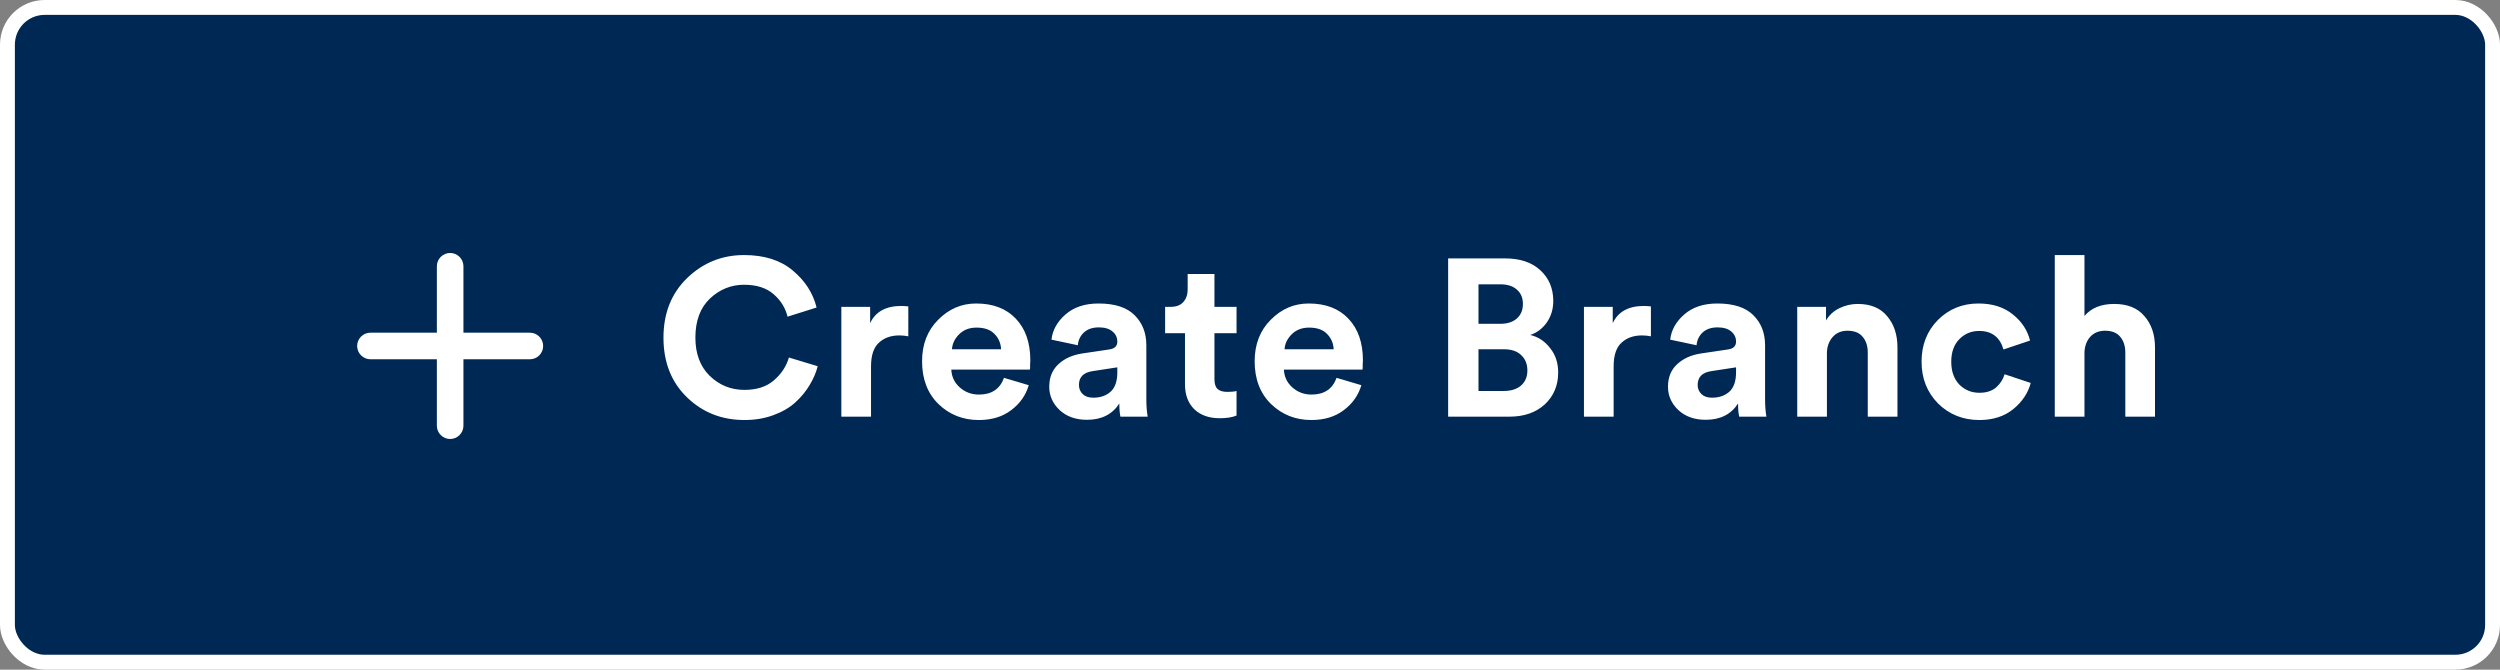 <svg width="168" height="45" viewBox="0 0 168 45" fill="none" xmlns="http://www.w3.org/2000/svg">
<rect x="0" y="0" width="168" height="45" fill="#808080" stroke="none"/>
<rect x="0.5" y="0.5" width="167" height="44" rx="2.5" fill="#002855" stroke="white"/>
<path d="M50.03 28.225C48.5 28.225 47.21 27.715 46.16 26.695C45.11 25.675 44.585 24.34 44.585 22.69C44.585 21.05 45.115 19.715 46.175 18.685C47.245 17.655 48.52 17.14 50 17.14C51.36 17.14 52.45 17.485 53.27 18.175C54.1 18.865 54.635 19.695 54.875 20.665L52.925 21.28C52.775 20.68 52.46 20.175 51.98 19.765C51.5 19.345 50.84 19.135 50 19.135C49.13 19.135 48.365 19.445 47.705 20.065C47.055 20.685 46.73 21.56 46.73 22.69C46.73 23.77 47.05 24.625 47.69 25.255C48.34 25.885 49.12 26.2 50.03 26.2C50.86 26.2 51.52 25.985 52.01 25.555C52.51 25.125 52.845 24.615 53.015 24.025L54.95 24.61C54.84 25.04 54.66 25.46 54.41 25.87C54.17 26.28 53.855 26.665 53.465 27.025C53.075 27.385 52.58 27.675 51.98 27.895C51.39 28.115 50.74 28.225 50.03 28.225ZM61.038 20.59V22.6C60.838 22.56 60.638 22.54 60.438 22.54C59.868 22.54 59.408 22.705 59.058 23.035C58.708 23.355 58.533 23.885 58.533 24.625V28H56.538V20.62H58.473V21.715C58.833 20.945 59.533 20.56 60.573 20.56C60.683 20.56 60.838 20.57 61.038 20.59ZM63.973 23.47H67.273C67.253 23.06 67.103 22.715 66.823 22.435C66.553 22.155 66.153 22.015 65.623 22.015C65.143 22.015 64.753 22.165 64.453 22.465C64.153 22.765 63.993 23.1 63.973 23.47ZM67.468 25.39L69.133 25.885C68.933 26.565 68.538 27.125 67.948 27.565C67.368 28.005 66.643 28.225 65.773 28.225C64.713 28.225 63.813 27.87 63.073 27.16C62.333 26.44 61.963 25.48 61.963 24.28C61.963 23.14 62.323 22.21 63.043 21.49C63.763 20.76 64.613 20.395 65.593 20.395C66.733 20.395 67.623 20.735 68.263 21.415C68.913 22.095 69.238 23.03 69.238 24.22C69.238 24.3 69.233 24.39 69.223 24.49C69.223 24.59 69.223 24.67 69.223 24.73L69.208 24.835H63.928C63.948 25.315 64.138 25.715 64.498 26.035C64.858 26.355 65.288 26.515 65.788 26.515C66.638 26.515 67.198 26.14 67.468 25.39ZM70.509 25.99C70.509 25.36 70.714 24.855 71.124 24.475C71.534 24.095 72.064 23.855 72.714 23.755L74.529 23.485C74.899 23.435 75.084 23.26 75.084 22.96C75.084 22.68 74.974 22.45 74.754 22.27C74.544 22.09 74.239 22 73.839 22C73.419 22 73.084 22.115 72.834 22.345C72.594 22.575 72.459 22.86 72.429 23.2L70.659 22.825C70.729 22.185 71.044 21.62 71.604 21.13C72.164 20.64 72.904 20.395 73.824 20.395C74.924 20.395 75.734 20.66 76.254 21.19C76.774 21.71 77.034 22.38 77.034 23.2V26.83C77.034 27.27 77.064 27.66 77.124 28H75.294C75.244 27.78 75.219 27.485 75.219 27.115C74.749 27.845 74.024 28.21 73.044 28.21C72.284 28.21 71.669 27.99 71.199 27.55C70.739 27.11 70.509 26.59 70.509 25.99ZM73.464 26.725C73.934 26.725 74.319 26.595 74.619 26.335C74.929 26.065 75.084 25.625 75.084 25.015V24.685L73.419 24.94C72.809 25.03 72.504 25.34 72.504 25.87C72.504 26.11 72.589 26.315 72.759 26.485C72.929 26.645 73.164 26.725 73.464 26.725ZM81.611 18.415V20.62H83.096V22.39H81.611V25.48C81.611 25.79 81.681 26.01 81.821 26.14C81.961 26.27 82.181 26.335 82.481 26.335C82.751 26.335 82.956 26.315 83.096 26.275V27.925C82.806 28.045 82.431 28.105 81.971 28.105C81.251 28.105 80.681 27.905 80.261 27.505C79.841 27.095 79.631 26.535 79.631 25.825V22.39H78.296V20.62H78.671C79.041 20.62 79.321 20.515 79.511 20.305C79.711 20.085 79.811 19.8 79.811 19.45V18.415H81.611ZM86.323 23.47H89.623C89.603 23.06 89.453 22.715 89.173 22.435C88.903 22.155 88.503 22.015 87.973 22.015C87.493 22.015 87.103 22.165 86.803 22.465C86.503 22.765 86.343 23.1 86.323 23.47ZM89.818 25.39L91.483 25.885C91.283 26.565 90.888 27.125 90.298 27.565C89.718 28.005 88.993 28.225 88.123 28.225C87.063 28.225 86.163 27.87 85.423 27.16C84.683 26.44 84.313 25.48 84.313 24.28C84.313 23.14 84.673 22.21 85.393 21.49C86.113 20.76 86.963 20.395 87.943 20.395C89.083 20.395 89.973 20.735 90.613 21.415C91.263 22.095 91.588 23.03 91.588 24.22C91.588 24.3 91.583 24.39 91.573 24.49C91.573 24.59 91.573 24.67 91.573 24.73L91.558 24.835H86.278C86.298 25.315 86.488 25.715 86.848 26.035C87.208 26.355 87.638 26.515 88.138 26.515C88.988 26.515 89.548 26.14 89.818 25.39ZM97.315 17.365H101.14C102.15 17.365 102.94 17.63 103.51 18.16C104.09 18.69 104.38 19.38 104.38 20.23C104.38 20.77 104.235 21.25 103.945 21.67C103.655 22.08 103.285 22.36 102.835 22.51C103.375 22.64 103.82 22.935 104.17 23.395C104.53 23.845 104.71 24.39 104.71 25.03C104.71 25.9 104.41 26.615 103.81 27.175C103.21 27.725 102.415 28 101.425 28H97.315V17.365ZM99.355 21.76H100.825C101.295 21.76 101.665 21.64 101.935 21.4C102.205 21.16 102.34 20.835 102.34 20.425C102.34 20.015 102.205 19.695 101.935 19.465C101.675 19.225 101.3 19.105 100.81 19.105H99.355V21.76ZM99.355 26.275H101.035C101.535 26.275 101.925 26.155 102.205 25.915C102.495 25.665 102.64 25.325 102.64 24.895C102.64 24.465 102.5 24.12 102.22 23.86C101.95 23.6 101.565 23.47 101.065 23.47H99.355V26.275ZM110.941 20.59V22.6C110.741 22.56 110.541 22.54 110.341 22.54C109.771 22.54 109.311 22.705 108.961 23.035C108.611 23.355 108.436 23.885 108.436 24.625V28H106.441V20.62H108.376V21.715C108.736 20.945 109.436 20.56 110.476 20.56C110.586 20.56 110.741 20.57 110.941 20.59ZM112.088 25.99C112.088 25.36 112.293 24.855 112.703 24.475C113.113 24.095 113.643 23.855 114.293 23.755L116.108 23.485C116.478 23.435 116.663 23.26 116.663 22.96C116.663 22.68 116.553 22.45 116.333 22.27C116.123 22.09 115.818 22 115.418 22C114.998 22 114.663 22.115 114.413 22.345C114.173 22.575 114.038 22.86 114.008 23.2L112.238 22.825C112.308 22.185 112.623 21.62 113.183 21.13C113.743 20.64 114.483 20.395 115.403 20.395C116.503 20.395 117.313 20.66 117.833 21.19C118.353 21.71 118.613 22.38 118.613 23.2V26.83C118.613 27.27 118.643 27.66 118.703 28H116.873C116.823 27.78 116.798 27.485 116.798 27.115C116.328 27.845 115.603 28.21 114.623 28.21C113.863 28.21 113.248 27.99 112.778 27.55C112.318 27.11 112.088 26.59 112.088 25.99ZM115.043 26.725C115.513 26.725 115.898 26.595 116.198 26.335C116.508 26.065 116.663 25.625 116.663 25.015V24.685L114.998 24.94C114.388 25.03 114.083 25.34 114.083 25.87C114.083 26.11 114.168 26.315 114.338 26.485C114.508 26.645 114.743 26.725 115.043 26.725ZM122.769 23.755V28H120.774V20.62H122.709V21.535C122.919 21.175 123.219 20.9 123.609 20.71C123.999 20.52 124.409 20.425 124.839 20.425C125.709 20.425 126.369 20.7 126.819 21.25C127.279 21.79 127.509 22.49 127.509 23.35V28H125.514V23.695C125.514 23.255 125.399 22.9 125.169 22.63C124.949 22.36 124.609 22.225 124.149 22.225C123.729 22.225 123.394 22.37 123.144 22.66C122.894 22.95 122.769 23.315 122.769 23.755ZM132.999 22.24C132.469 22.24 132.024 22.425 131.664 22.795C131.304 23.165 131.124 23.67 131.124 24.31C131.124 24.95 131.304 25.46 131.664 25.84C132.034 26.21 132.484 26.395 133.014 26.395C133.484 26.395 133.859 26.275 134.139 26.035C134.419 25.785 134.609 25.49 134.709 25.15L136.464 25.735C136.284 26.415 135.894 27 135.294 27.49C134.694 27.98 133.934 28.225 133.014 28.225C131.914 28.225 130.989 27.855 130.239 27.115C129.499 26.365 129.129 25.43 129.129 24.31C129.129 23.18 129.494 22.245 130.224 21.505C130.964 20.765 131.874 20.395 132.954 20.395C133.894 20.395 134.664 20.64 135.264 21.13C135.864 21.61 136.249 22.195 136.419 22.885L134.634 23.485C134.394 22.655 133.849 22.24 132.999 22.24ZM140.076 23.665V28H138.081V17.14H140.076V21.235C140.526 20.695 141.191 20.425 142.071 20.425C142.971 20.425 143.651 20.7 144.111 21.25C144.581 21.79 144.816 22.49 144.816 23.35V28H142.821V23.695C142.821 23.255 142.706 22.9 142.476 22.63C142.256 22.36 141.916 22.225 141.456 22.225C141.046 22.225 140.716 22.36 140.466 22.63C140.226 22.9 140.096 23.245 140.076 23.665Z" fill="white"/>
<path d="M35.607 24.143H31.143V28.607C31.143 28.844 31.049 29.071 30.881 29.238C30.714 29.406 30.487 29.5 30.25 29.5C30.013 29.5 29.786 29.406 29.619 29.238C29.451 29.071 29.357 28.844 29.357 28.607V24.143H24.893C24.656 24.143 24.429 24.049 24.262 23.881C24.094 23.714 24 23.487 24 23.25C24 23.013 24.094 22.786 24.262 22.619C24.429 22.451 24.656 22.357 24.893 22.357H29.357V17.893C29.357 17.656 29.451 17.429 29.619 17.262C29.786 17.094 30.013 17 30.25 17C30.487 17 30.714 17.094 30.881 17.262C31.049 17.429 31.143 17.656 31.143 17.893V22.357H35.607C35.844 22.357 36.071 22.451 36.239 22.619C36.406 22.786 36.5 23.013 36.5 23.25C36.5 23.487 36.406 23.714 36.239 23.881C36.071 24.049 35.844 24.143 35.607 24.143Z" fill="white"/>
</svg>
